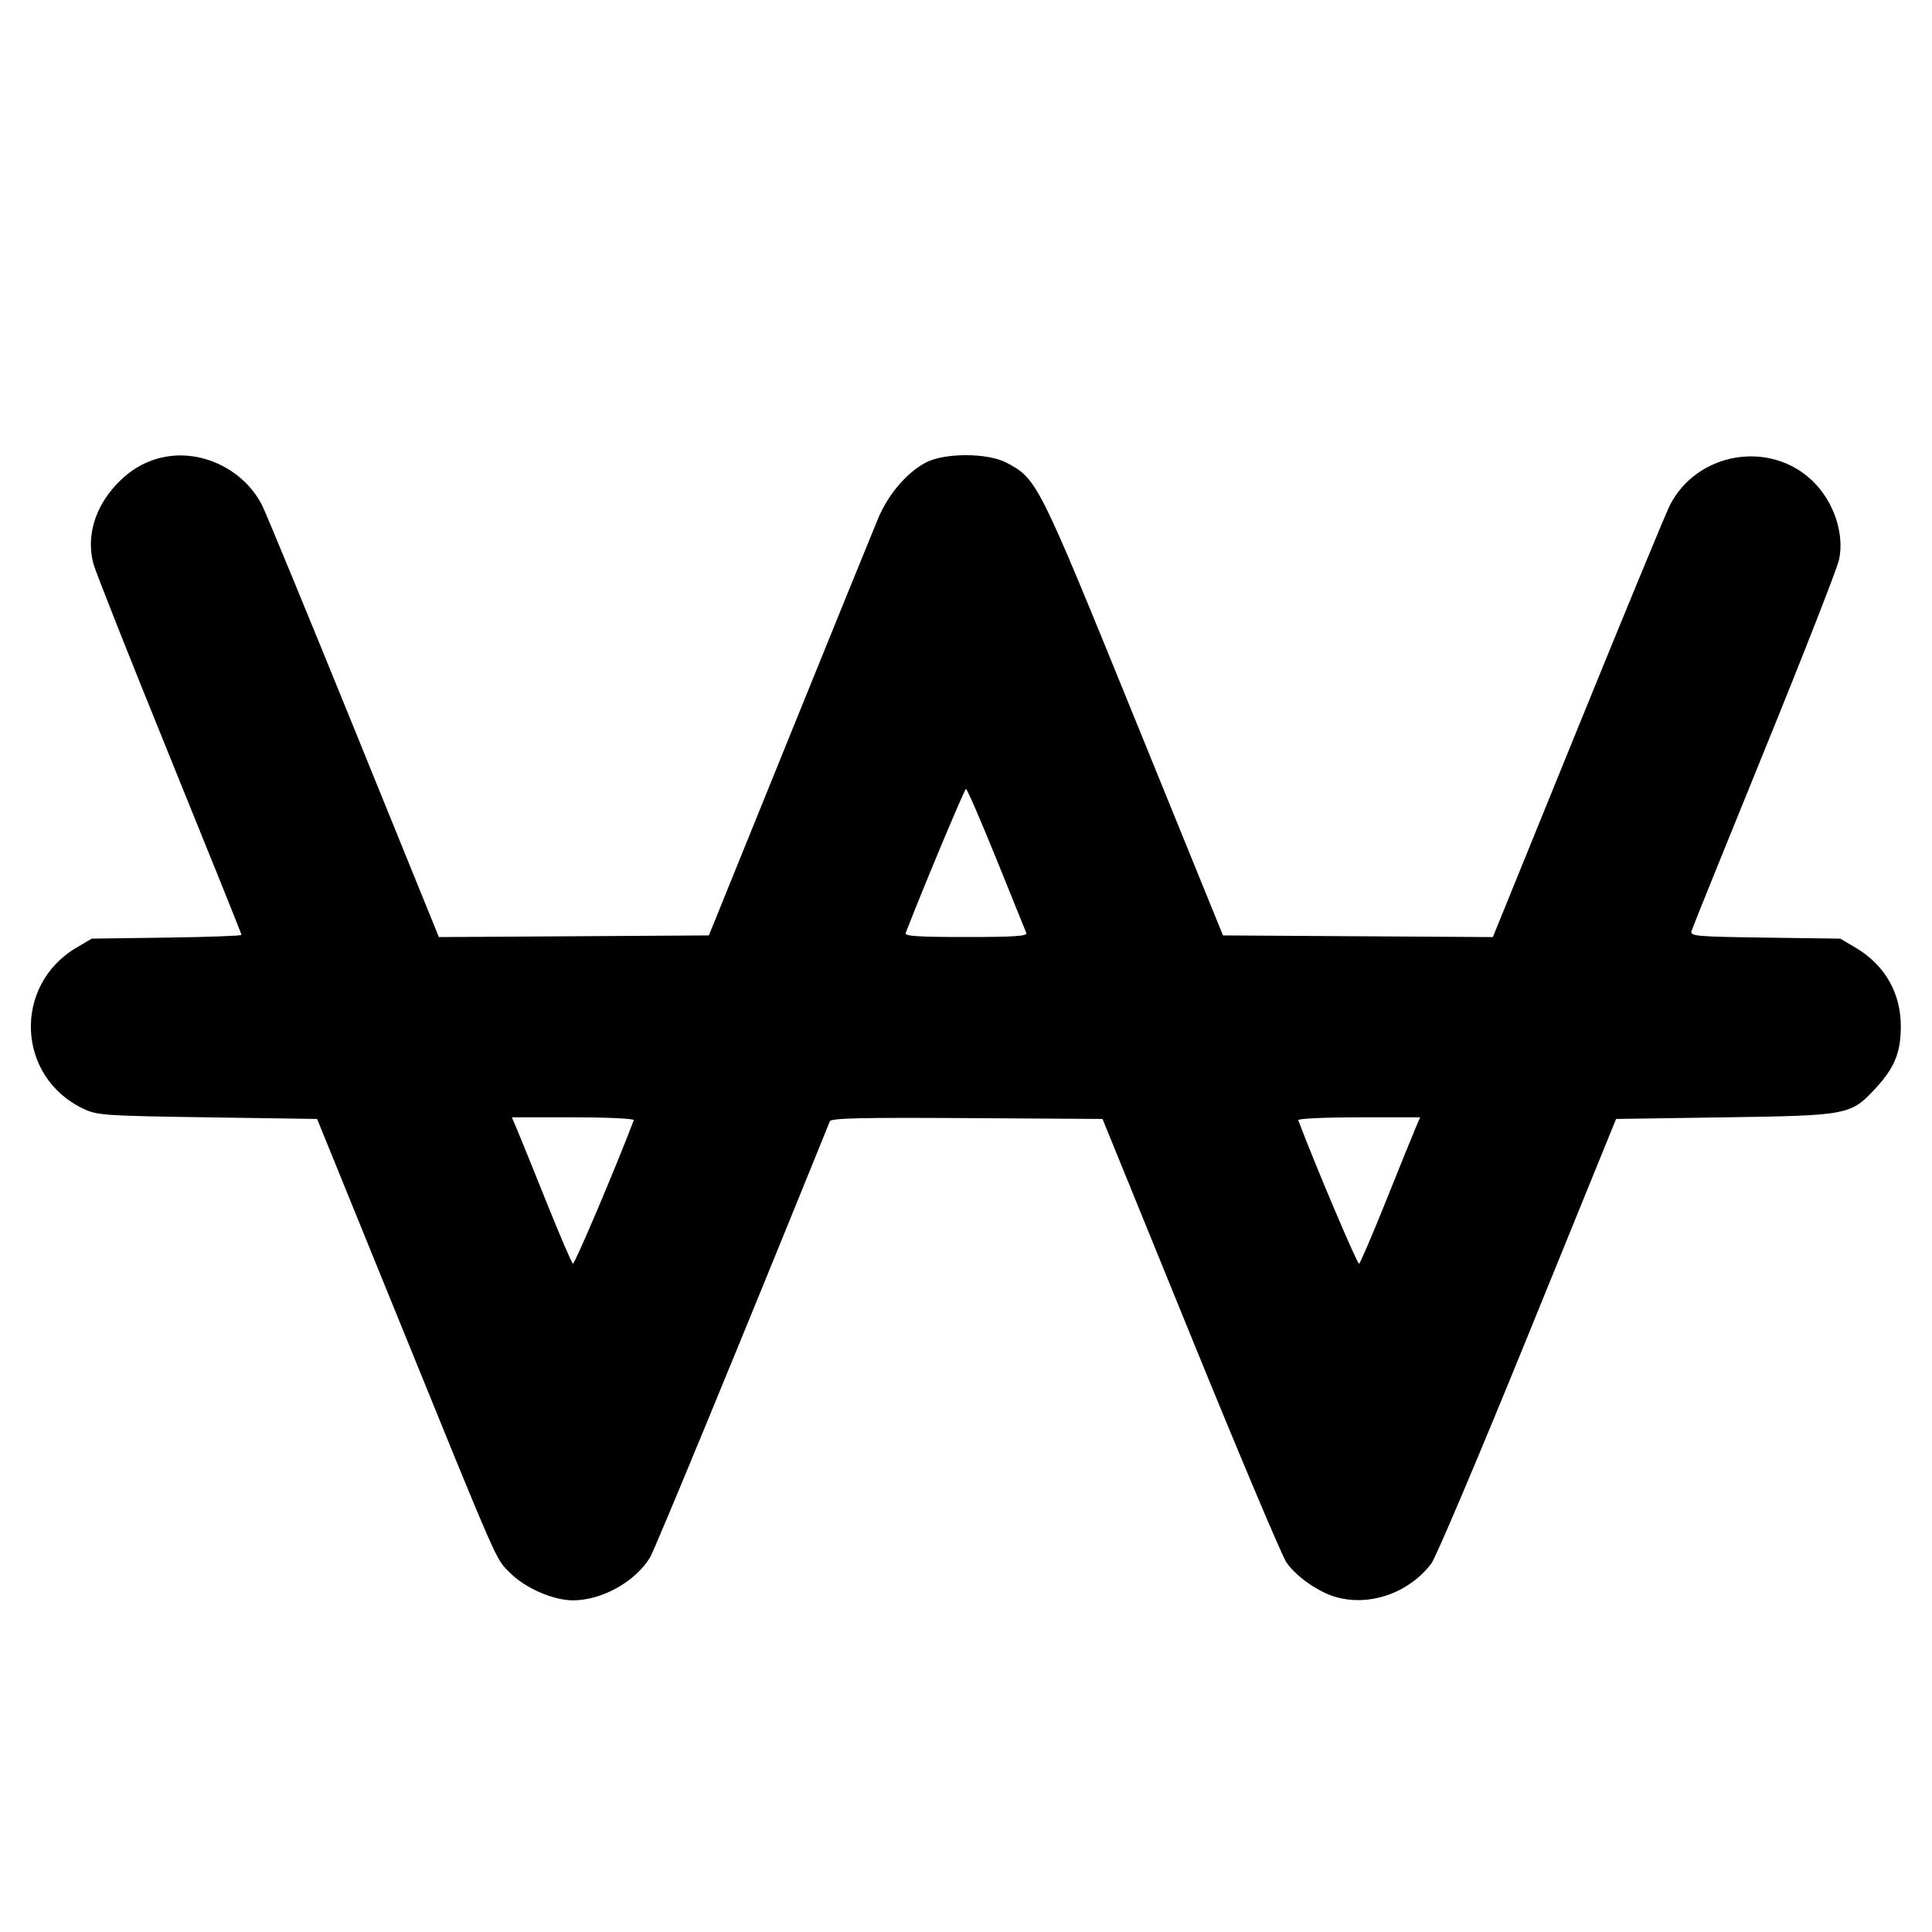 <svg fill="currentColor" viewBox="0 0 256 256" xmlns="http://www.w3.org/2000/svg"><path d="M21.760 60.558 C 19.294 61.052,17.200 62.267,15.344 64.280 C 12.513 67.351,11.431 71.151,12.377 74.697 C 12.654 75.736,17.183 87.176,22.441 100.117 C 27.698 113.059,32.000 123.751,32.000 123.876 C 32.000 124.001,27.536 124.164,22.080 124.238 L 12.160 124.373 10.178 125.538 C 1.661 130.545,2.183 142.751,11.093 146.938 C 12.898 147.786,13.888 147.853,27.515 148.053 L 42.017 148.267 51.908 172.587 C 66.498 208.463,65.607 206.429,67.633 208.455 C 69.625 210.448,73.321 212.053,75.914 212.053 C 79.740 212.053,84.139 209.614,86.122 206.393 C 86.762 205.352,98.458 176.985,109.957 148.582 C 110.128 148.159,114.001 148.068,128.132 148.155 L 146.090 148.267 157.698 176.771 C 164.082 192.449,169.813 206.043,170.434 206.981 C 171.672 208.851,174.695 210.975,177.052 211.630 C 181.554 212.880,186.693 211.066,189.657 207.179 C 190.260 206.389,196.015 192.811,202.446 177.005 L 214.140 148.267 228.563 148.053 C 245.020 147.810,245.257 147.763,248.622 144.095 C 251.032 141.469,251.845 139.468,251.870 136.107 C 251.903 131.602,249.756 127.851,245.822 125.538 L 243.840 124.373 233.878 124.238 C 224.780 124.114,223.934 124.040,224.126 123.385 C 224.242 122.990,228.588 112.224,233.786 99.460 C 238.983 86.696,243.438 75.305,243.687 74.147 C 244.426 70.699,242.972 66.412,240.144 63.702 C 234.461 58.255,224.810 59.933,221.248 66.987 C 220.714 68.043,215.223 81.341,209.044 96.538 L 197.810 124.169 179.931 124.058 L 162.052 123.947 150.283 95.013 C 137.569 63.758,137.424 63.468,133.388 61.321 C 130.881 59.987,125.136 59.977,122.647 61.302 C 120.138 62.639,117.684 65.522,116.356 68.693 C 115.718 70.219,110.411 83.275,104.562 97.707 L 93.929 123.947 76.042 124.058 L 58.154 124.169 46.930 96.538 C 40.757 81.341,35.273 68.043,34.745 66.987 C 32.393 62.292,26.836 59.540,21.760 60.558 M132.024 113.813 C 134.093 118.917,135.879 123.333,135.992 123.627 C 136.152 124.042,134.384 124.160,128.000 124.160 C 121.616 124.160,119.848 124.042,120.008 123.627 C 122.271 117.758,127.806 104.533,128.000 104.533 C 128.144 104.533,129.954 108.709,132.024 113.813 M83.982 148.427 C 81.554 154.809,76.133 167.582,75.912 167.445 C 75.746 167.342,74.164 163.657,72.398 159.256 C 70.631 154.854,68.881 150.533,68.507 149.653 L 67.829 148.053 75.976 148.053 C 80.463 148.053,84.061 148.221,83.982 148.427 M187.493 149.653 C 187.119 150.533,185.369 154.854,183.602 159.256 C 181.836 163.657,180.254 167.342,180.088 167.445 C 179.867 167.582,174.446 154.809,172.018 148.427 C 171.939 148.221,175.537 148.053,180.024 148.053 L 188.171 148.053 187.493 149.653 " stroke="none" fill-rule="evenodd"></path></svg>